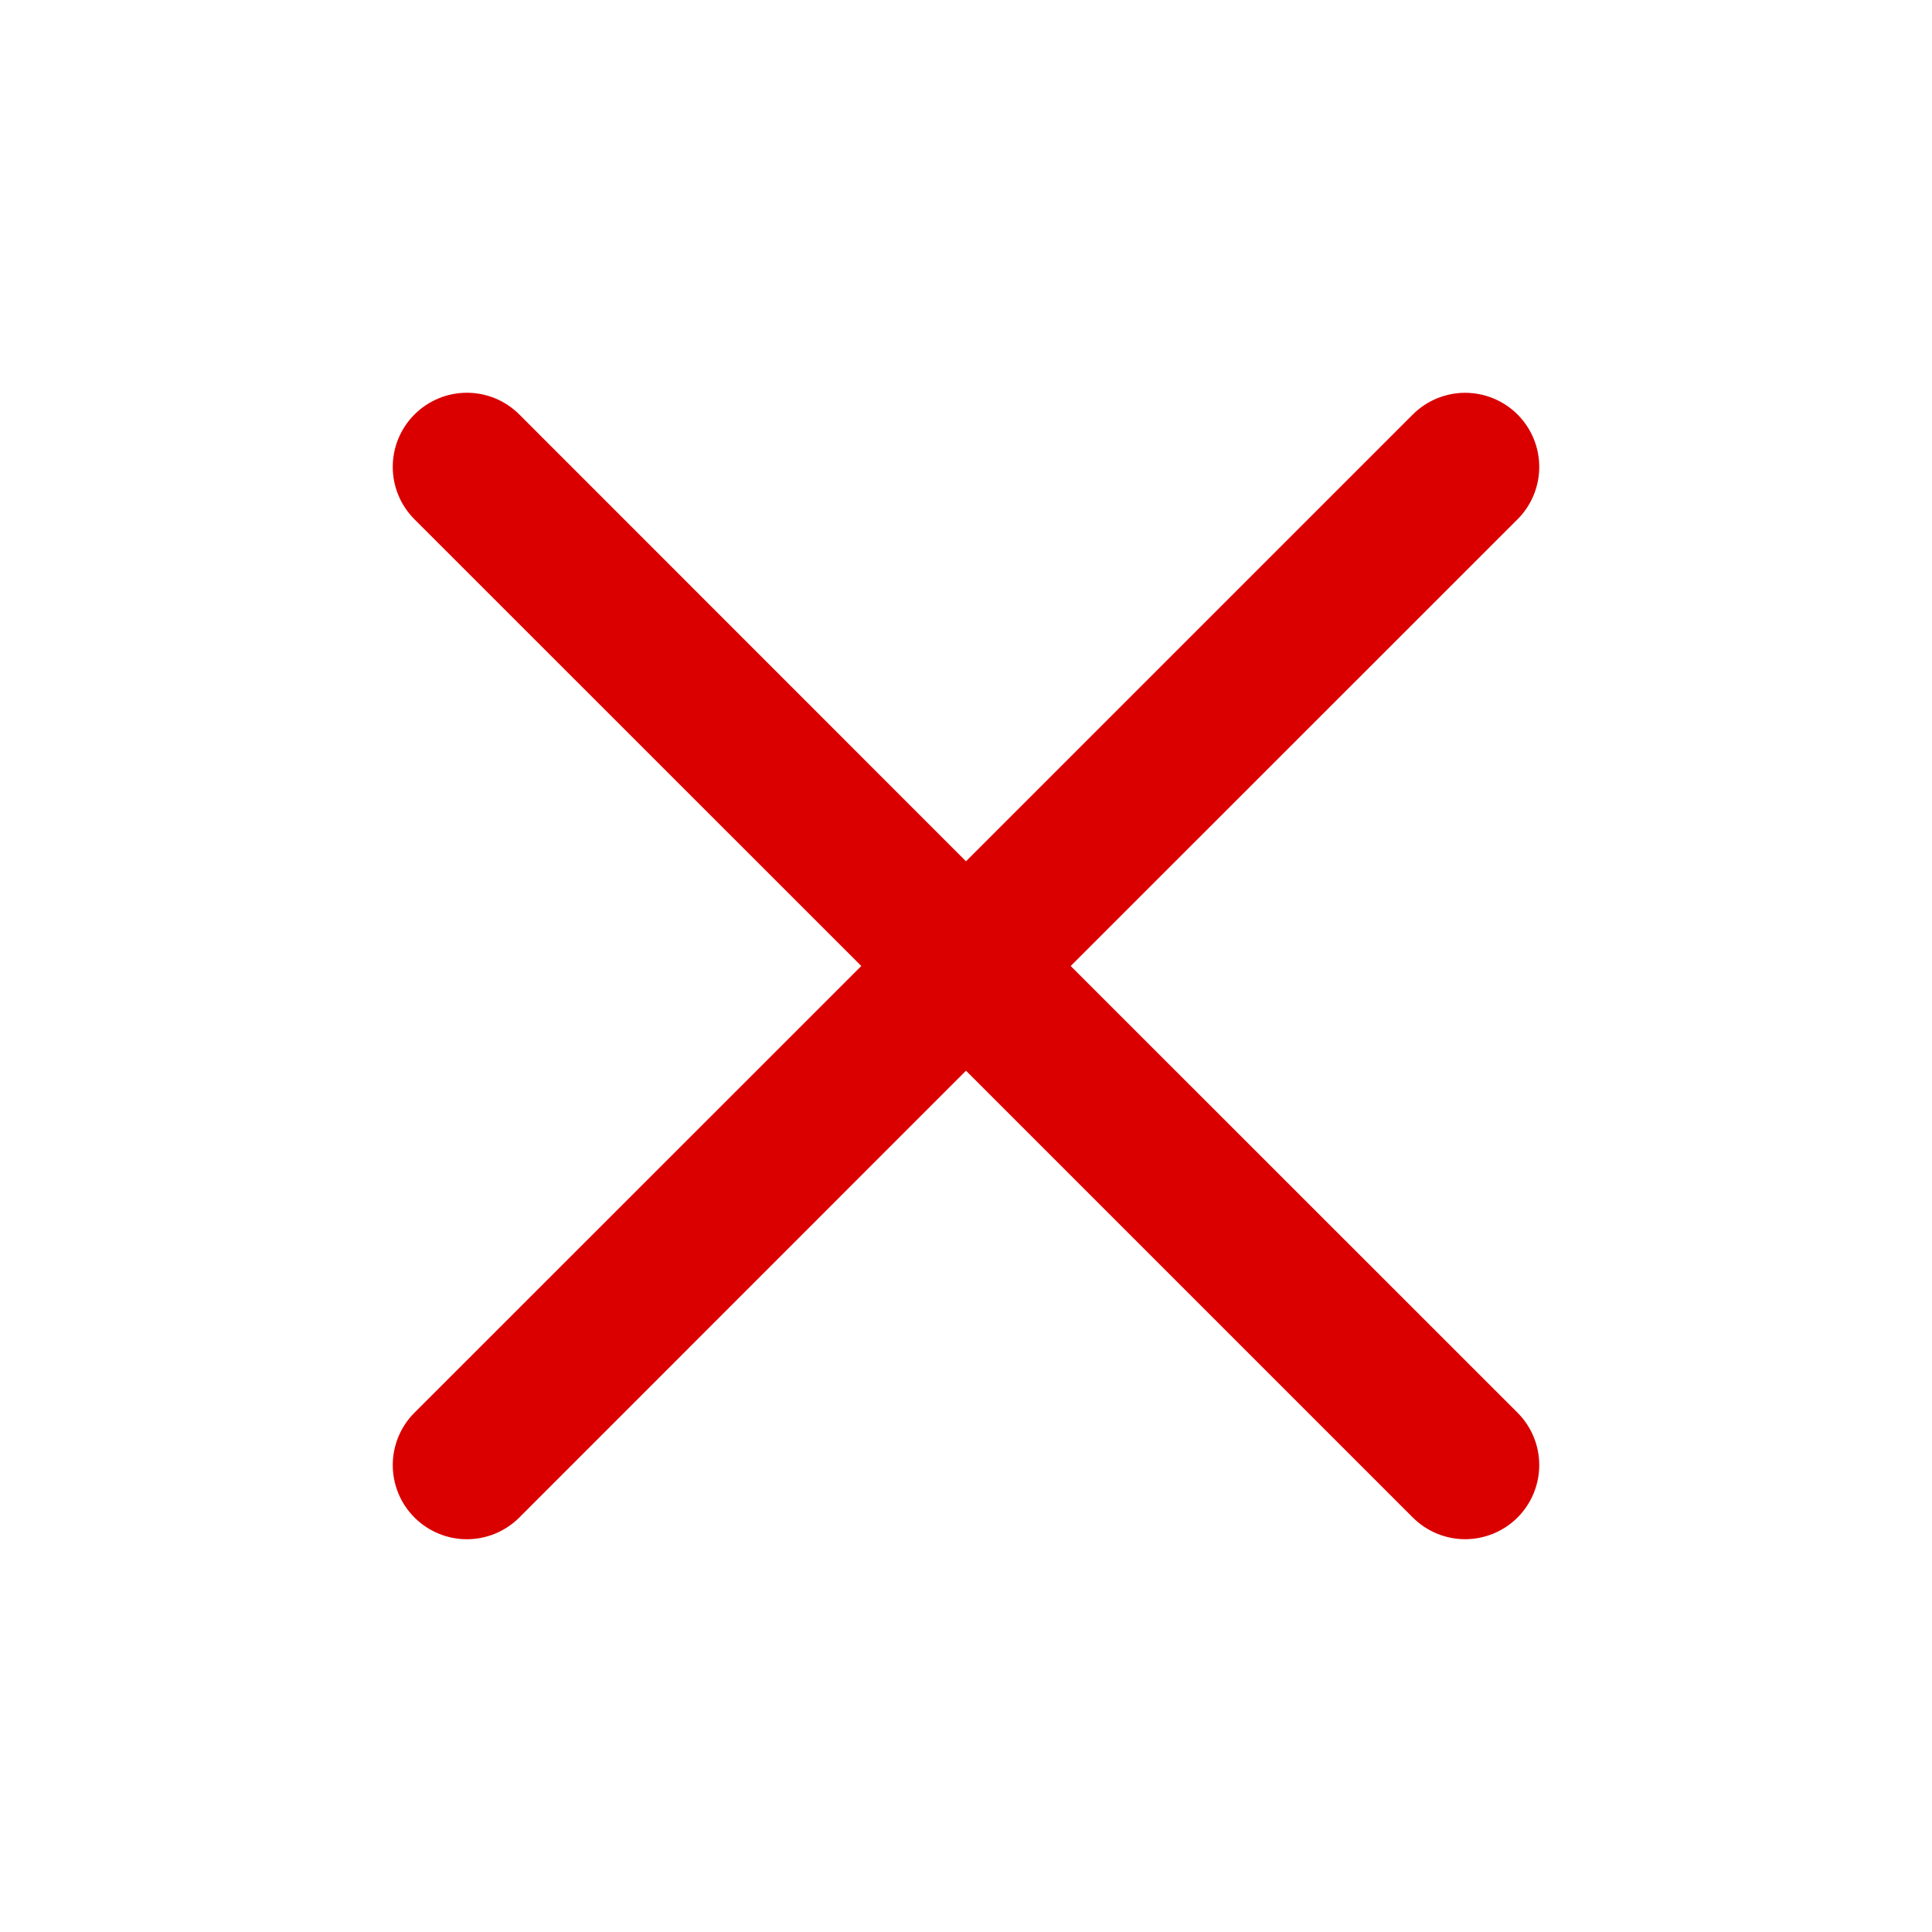 <svg width="52" height="52" viewBox="0 0 52 52" fill="none" xmlns="http://www.w3.org/2000/svg">
<path fill-rule="evenodd" clip-rule="evenodd" d="M40.844 13.978C41.029 13.793 41.177 13.573 41.277 13.331C41.377 13.089 41.429 12.83 41.429 12.568C41.429 12.306 41.378 12.047 41.278 11.805C41.178 11.563 41.031 11.343 40.846 11.157C40.661 10.972 40.441 10.825 40.199 10.725C39.957 10.624 39.698 10.573 39.436 10.572C39.174 10.572 38.915 10.624 38.673 10.724C38.431 10.824 38.211 10.971 38.026 11.156L26 23.182L13.978 11.156C13.603 10.781 13.096 10.571 12.567 10.571C12.037 10.571 11.53 10.781 11.156 11.156C10.781 11.53 10.571 12.037 10.571 12.567C10.571 13.096 10.781 13.603 11.156 13.978L23.182 26L11.156 38.022C10.97 38.208 10.823 38.428 10.723 38.67C10.623 38.912 10.571 39.171 10.571 39.433C10.571 39.695 10.623 39.955 10.723 40.197C10.823 40.439 10.97 40.659 11.156 40.844C11.53 41.218 12.037 41.429 12.567 41.429C12.829 41.429 13.088 41.377 13.33 41.277C13.572 41.176 13.792 41.029 13.978 40.844L26 28.818L38.026 40.844C38.4 41.218 38.907 41.428 39.436 41.428C39.965 41.427 40.472 41.217 40.846 40.843C41.22 40.468 41.429 39.961 41.429 39.432C41.429 38.903 41.218 38.396 40.844 38.022L28.818 26L40.844 13.978Z" fill="#DA0000"/>
</svg>
